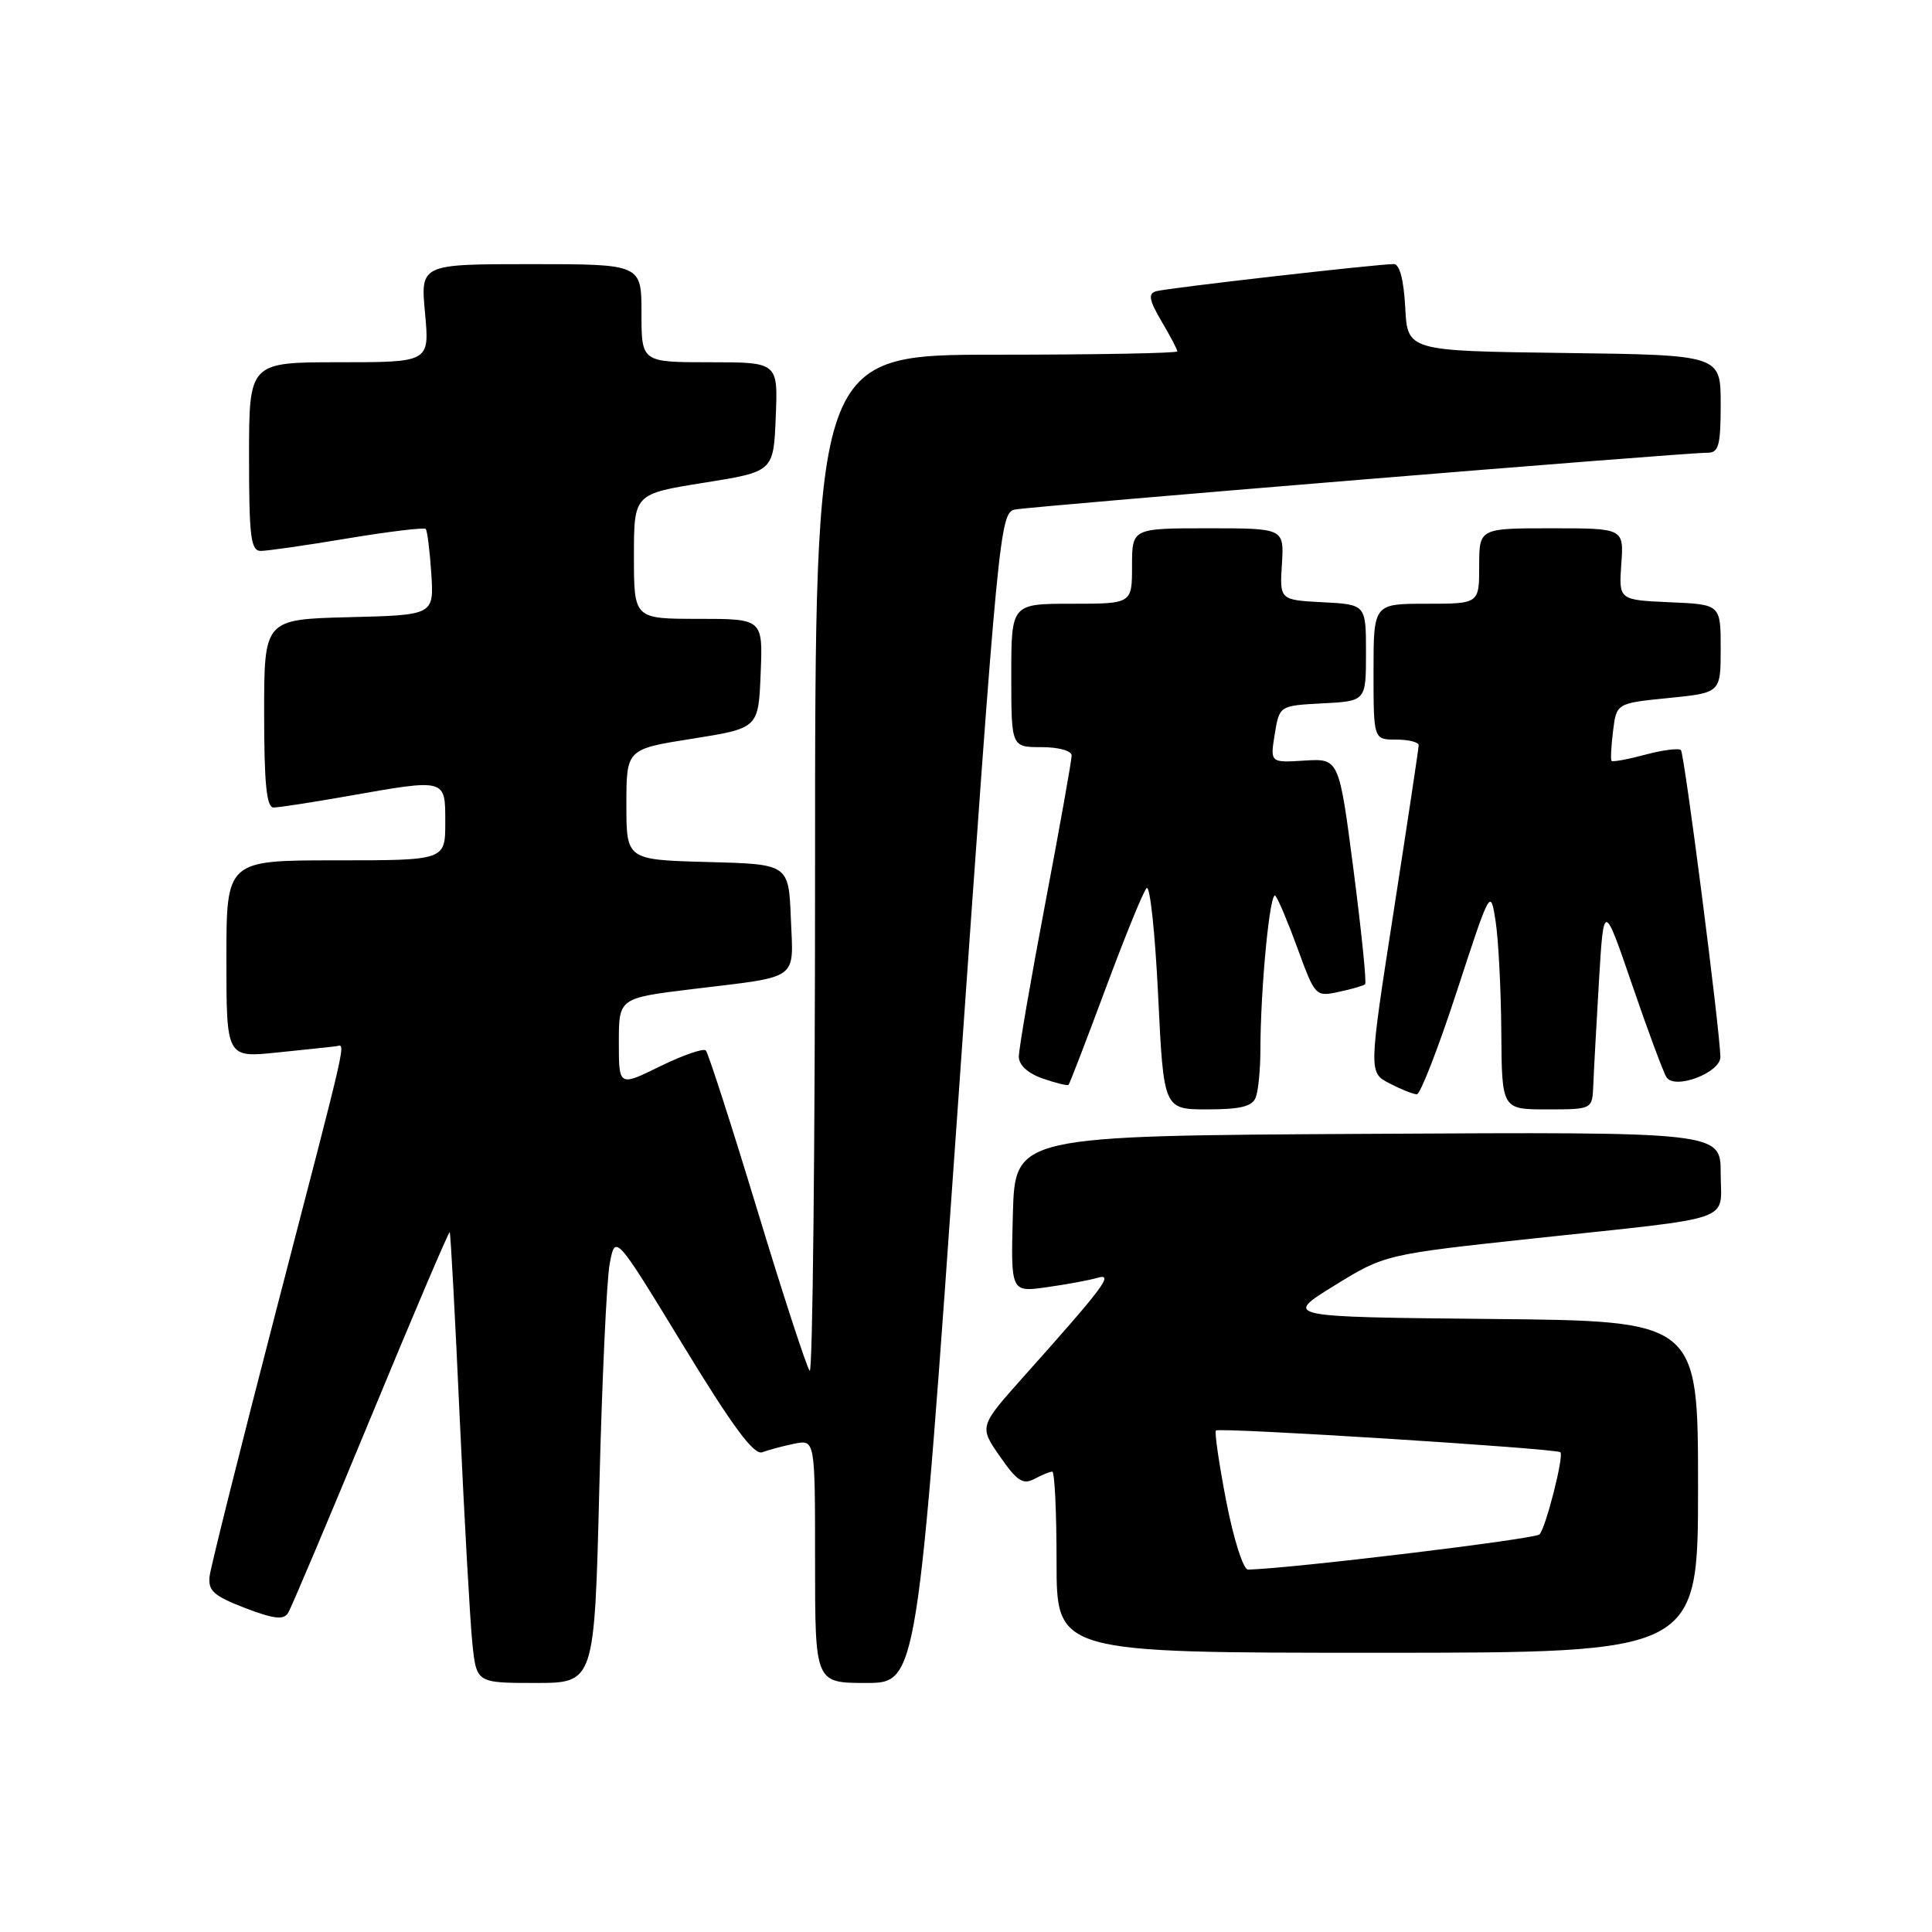 <?xml version="1.0" encoding="UTF-8" standalone="no"?>
<!DOCTYPE svg PUBLIC "-//W3C//DTD SVG 1.1//EN" "http://www.w3.org/Graphics/SVG/1.1/DTD/svg11.dtd" >
<svg xmlns="http://www.w3.org/2000/svg" xmlns:xlink="http://www.w3.org/1999/xlink" version="1.1" viewBox="0 0 256 256">
 <g >
 <path fill="currentColor"
d=" M 79.41 197.25 C 79.76 183.09 80.38 169.70 80.78 167.50 C 81.52 163.50 81.52 163.50 90.51 178.25 C 97.07 189.02 99.90 192.85 101.00 192.43 C 101.83 192.12 103.74 191.61 105.25 191.30 C 108.00 190.75 108.00 190.75 108.00 206.88 C 108.00 223.00 108.00 223.00 114.78 223.00 C 121.56 223.00 121.56 223.00 127.00 145.46 C 132.25 70.47 132.50 67.92 134.47 67.52 C 136.66 67.08 223.34 59.96 226.25 59.99 C 227.74 60.00 228.00 59.03 228.00 53.52 C 228.00 47.04 228.00 47.04 207.25 46.77 C 186.50 46.50 186.50 46.50 186.20 40.75 C 186.01 37.11 185.46 35.00 184.70 34.99 C 182.50 34.99 154.52 38.18 153.15 38.60 C 152.11 38.92 152.28 39.81 153.90 42.56 C 155.06 44.52 156.00 46.31 156.00 46.56 C 156.00 46.80 145.20 47.00 132.00 47.00 C 108.00 47.00 108.00 47.00 108.00 114.67 C 108.00 151.88 107.68 182.02 107.29 181.63 C 106.91 181.24 103.78 171.66 100.35 160.35 C 96.91 149.03 93.84 139.51 93.52 139.19 C 93.21 138.87 90.48 139.82 87.47 141.29 C 82.00 143.98 82.00 143.98 82.00 138.11 C 82.00 132.25 82.00 132.25 91.75 131.06 C 106.11 129.32 105.13 130.03 104.79 121.67 C 104.50 114.50 104.50 114.50 93.75 114.22 C 83.00 113.93 83.00 113.93 83.00 106.60 C 83.00 99.26 83.00 99.26 91.75 97.88 C 100.50 96.49 100.50 96.49 100.79 89.25 C 101.09 82.00 101.09 82.00 92.54 82.00 C 84.00 82.00 84.00 82.00 84.00 73.72 C 84.00 65.45 84.00 65.45 93.25 63.97 C 102.50 62.50 102.50 62.50 102.79 55.25 C 103.09 48.00 103.09 48.00 94.04 48.00 C 85.00 48.00 85.00 48.00 85.00 41.50 C 85.00 35.00 85.00 35.00 70.36 35.00 C 55.71 35.00 55.71 35.00 56.32 41.50 C 56.92 48.00 56.92 48.00 44.96 48.00 C 33.00 48.00 33.00 48.00 33.00 60.50 C 33.00 71.11 33.23 73.00 34.55 73.00 C 35.40 73.00 40.58 72.26 46.06 71.34 C 51.54 70.43 56.20 69.87 56.41 70.09 C 56.62 70.32 56.95 72.97 57.15 76.00 C 57.50 81.50 57.50 81.50 46.25 81.78 C 35.00 82.07 35.00 82.07 35.00 94.53 C 35.00 103.84 35.32 107.00 36.25 107.00 C 36.94 107.00 41.33 106.32 46.00 105.50 C 59.21 103.17 59.00 103.12 59.00 109.00 C 59.00 114.00 59.00 114.00 44.50 114.00 C 30.00 114.00 30.00 114.00 30.00 127.08 C 30.00 140.16 30.00 140.16 36.75 139.46 C 40.46 139.08 43.95 138.71 44.50 138.64 C 45.82 138.46 46.38 135.96 36.63 173.50 C 31.92 191.65 27.94 207.55 27.78 208.82 C 27.54 210.78 28.29 211.45 32.45 213.06 C 36.26 214.52 37.58 214.68 38.17 213.73 C 38.59 213.05 43.53 201.37 49.15 187.77 C 54.77 174.17 59.47 163.14 59.59 163.27 C 59.71 163.40 60.31 174.53 60.92 188.00 C 61.54 201.47 62.29 214.86 62.59 217.75 C 63.14 223.00 63.14 223.00 70.96 223.00 C 78.77 223.00 78.77 223.00 79.41 197.25 Z  M 225.00 197.02 C 225.00 175.03 225.00 175.03 197.54 174.77 C 170.08 174.50 170.08 174.50 176.79 170.36 C 183.50 166.22 183.50 166.22 203.50 164.07 C 230.45 161.18 228.00 162.03 228.00 155.47 C 228.00 149.98 228.00 149.98 181.25 150.24 C 134.50 150.50 134.50 150.50 134.21 160.87 C 133.93 171.24 133.93 171.24 138.71 170.56 C 141.35 170.19 144.38 169.63 145.45 169.31 C 147.65 168.67 146.26 170.52 135.62 182.43 C 129.74 189.02 129.74 189.02 132.49 192.98 C 134.75 196.24 135.56 196.77 137.05 195.97 C 138.05 195.44 139.12 195.00 139.43 195.00 C 139.75 195.00 140.00 200.40 140.00 207.00 C 140.00 219.00 140.00 219.00 182.50 219.00 C 225.00 219.00 225.00 219.00 225.00 197.02 Z  M 166.39 145.42 C 166.73 144.55 167.00 141.74 167.01 139.17 C 167.02 130.90 168.28 117.88 169.00 118.70 C 169.38 119.14 170.72 122.33 171.98 125.80 C 174.25 132.00 174.33 132.09 177.39 131.43 C 179.10 131.07 180.67 130.61 180.88 130.42 C 181.10 130.22 180.40 123.41 179.35 115.28 C 177.43 100.50 177.43 100.50 172.87 100.78 C 168.30 101.07 168.30 101.07 168.91 97.28 C 169.53 93.50 169.53 93.50 175.26 93.20 C 181.00 92.90 181.00 92.90 181.00 86.50 C 181.00 80.10 181.00 80.10 175.28 79.80 C 169.56 79.50 169.56 79.50 169.86 74.75 C 170.15 70.00 170.15 70.00 160.08 70.00 C 150.00 70.00 150.00 70.00 150.00 75.00 C 150.00 80.00 150.00 80.00 142.00 80.00 C 134.00 80.00 134.00 80.00 134.00 89.50 C 134.00 99.00 134.00 99.00 138.00 99.00 C 140.27 99.00 142.00 99.48 142.00 100.11 C 142.00 100.73 140.43 109.55 138.50 119.71 C 136.57 129.87 135.00 139.00 135.00 140.00 C 135.00 141.13 136.19 142.22 138.16 142.91 C 139.90 143.51 141.44 143.89 141.59 143.74 C 141.74 143.60 143.94 137.86 146.50 130.99 C 149.05 124.12 151.49 118.13 151.93 117.68 C 152.38 117.23 153.06 123.64 153.46 131.93 C 154.19 147.00 154.19 147.00 159.99 147.00 C 164.35 147.00 165.94 146.61 166.39 145.42 Z  M 211.12 143.75 C 211.19 141.96 211.53 135.78 211.87 130.00 C 212.50 119.50 212.50 119.50 216.27 130.50 C 218.34 136.55 220.39 142.06 220.82 142.74 C 221.90 144.45 228.01 142.13 227.96 140.03 C 227.86 136.13 223.19 99.86 222.73 99.39 C 222.44 99.11 220.31 99.38 218.00 100.00 C 215.69 100.62 213.68 100.99 213.54 100.82 C 213.40 100.64 213.49 98.85 213.74 96.84 C 214.20 93.18 214.20 93.18 221.10 92.49 C 228.00 91.80 228.00 91.80 228.00 85.94 C 228.00 80.09 228.00 80.09 221.25 79.80 C 214.50 79.50 214.50 79.50 214.83 74.75 C 215.17 70.00 215.17 70.00 205.58 70.00 C 196.00 70.00 196.00 70.00 196.00 75.00 C 196.00 80.00 196.00 80.00 189.00 80.00 C 182.00 80.00 182.00 80.00 182.00 89.00 C 182.00 98.00 182.00 98.00 185.00 98.00 C 186.65 98.00 187.99 98.34 187.98 98.75 C 187.98 99.16 186.48 109.09 184.66 120.81 C 181.35 142.13 181.35 142.13 184.13 143.56 C 185.65 144.35 187.28 145.00 187.74 145.00 C 188.20 145.00 190.59 138.86 193.04 131.35 C 197.50 117.70 197.50 117.70 198.18 122.10 C 198.55 124.52 198.89 131.11 198.93 136.75 C 199.00 147.00 199.00 147.00 205.00 147.00 C 211.00 147.00 211.00 147.00 211.12 143.75 Z  M 162.49 198.96 C 161.53 193.99 160.91 189.76 161.12 189.55 C 161.56 189.11 206.26 191.93 206.76 192.43 C 207.25 192.91 204.85 202.36 204.00 203.31 C 203.44 203.94 171.03 207.85 165.37 207.98 C 164.75 207.99 163.47 204.00 162.49 198.96 Z "/>
</g>
</svg>
